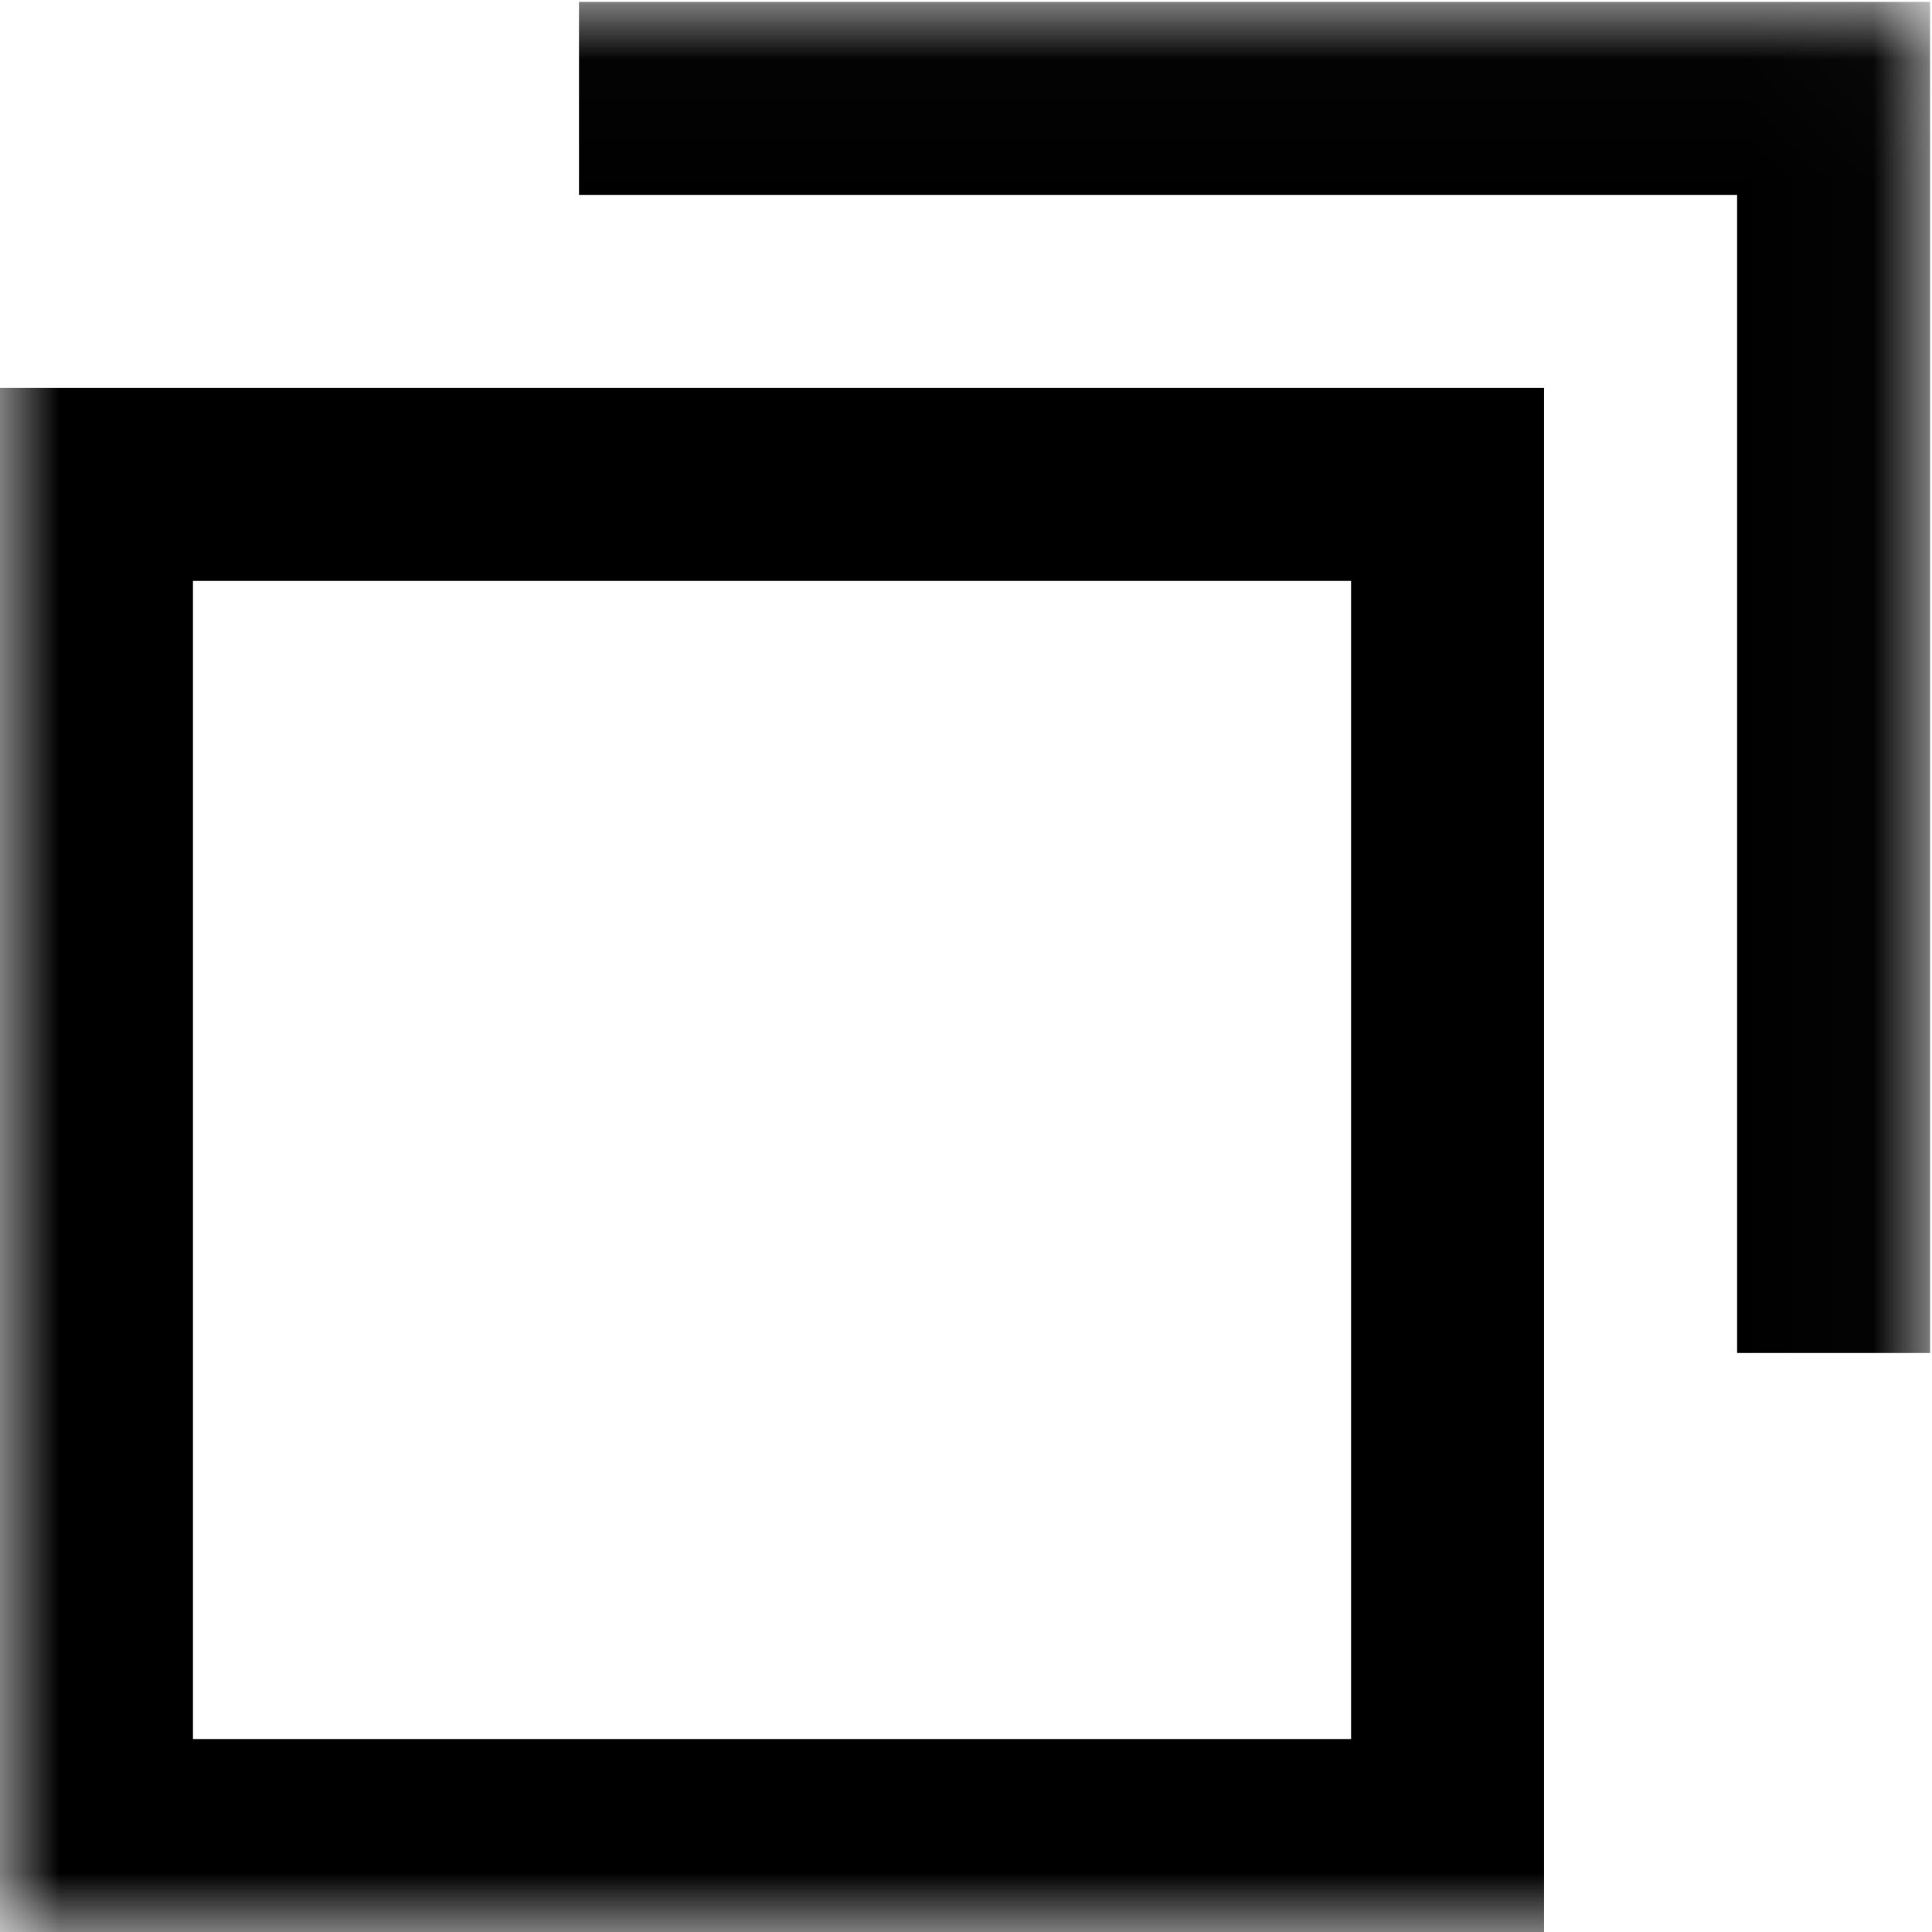 <?xml version="1.0" encoding="UTF-8"?>
<svg width="16px" height="16px" viewBox="0 0 16 16" version="1.1" xmlns="http://www.w3.org/2000/svg" xmlns:xlink="http://www.w3.org/1999/xlink">
    <!-- Generator: Sketch 63.1 (92452) - https://sketch.com -->
    <title>编组</title>
    <desc>Created with Sketch.</desc>
    <defs>
        <polygon id="path-1" points="0.001 0.016 15.984 0.016 15.984 16 0.001 16"></polygon>
    </defs>
    <g id="页面-1" stroke="none" stroke-width="1" fill="none" fill-rule="evenodd">
        <g id="查看区块" transform="translate(-1020, -444)">
            <g id="编组" transform="translate(1020, 444)">
                <mask id="mask-2" fill="white">
                    <use xlink:href="#path-1"></use>
                </mask>
                <g id="Clip-2"></g>
                <path d="M14.386,11.205 L14.386,1.614 L4.795,1.614 L4.795,0.016 L15.984,0.016 L15.984,11.205 L14.386,11.205 Z M0,3.212 L12.787,3.212 L12.787,16 L0,16 L0,3.212 Z M1.598,14.402 L11.189,14.402 L11.189,4.811 L1.598,4.811 L1.598,14.402 Z" id="Fill-1" fill="#000000" mask="url(#mask-2)"></path>
            </g>
        </g>
    </g>
</svg>